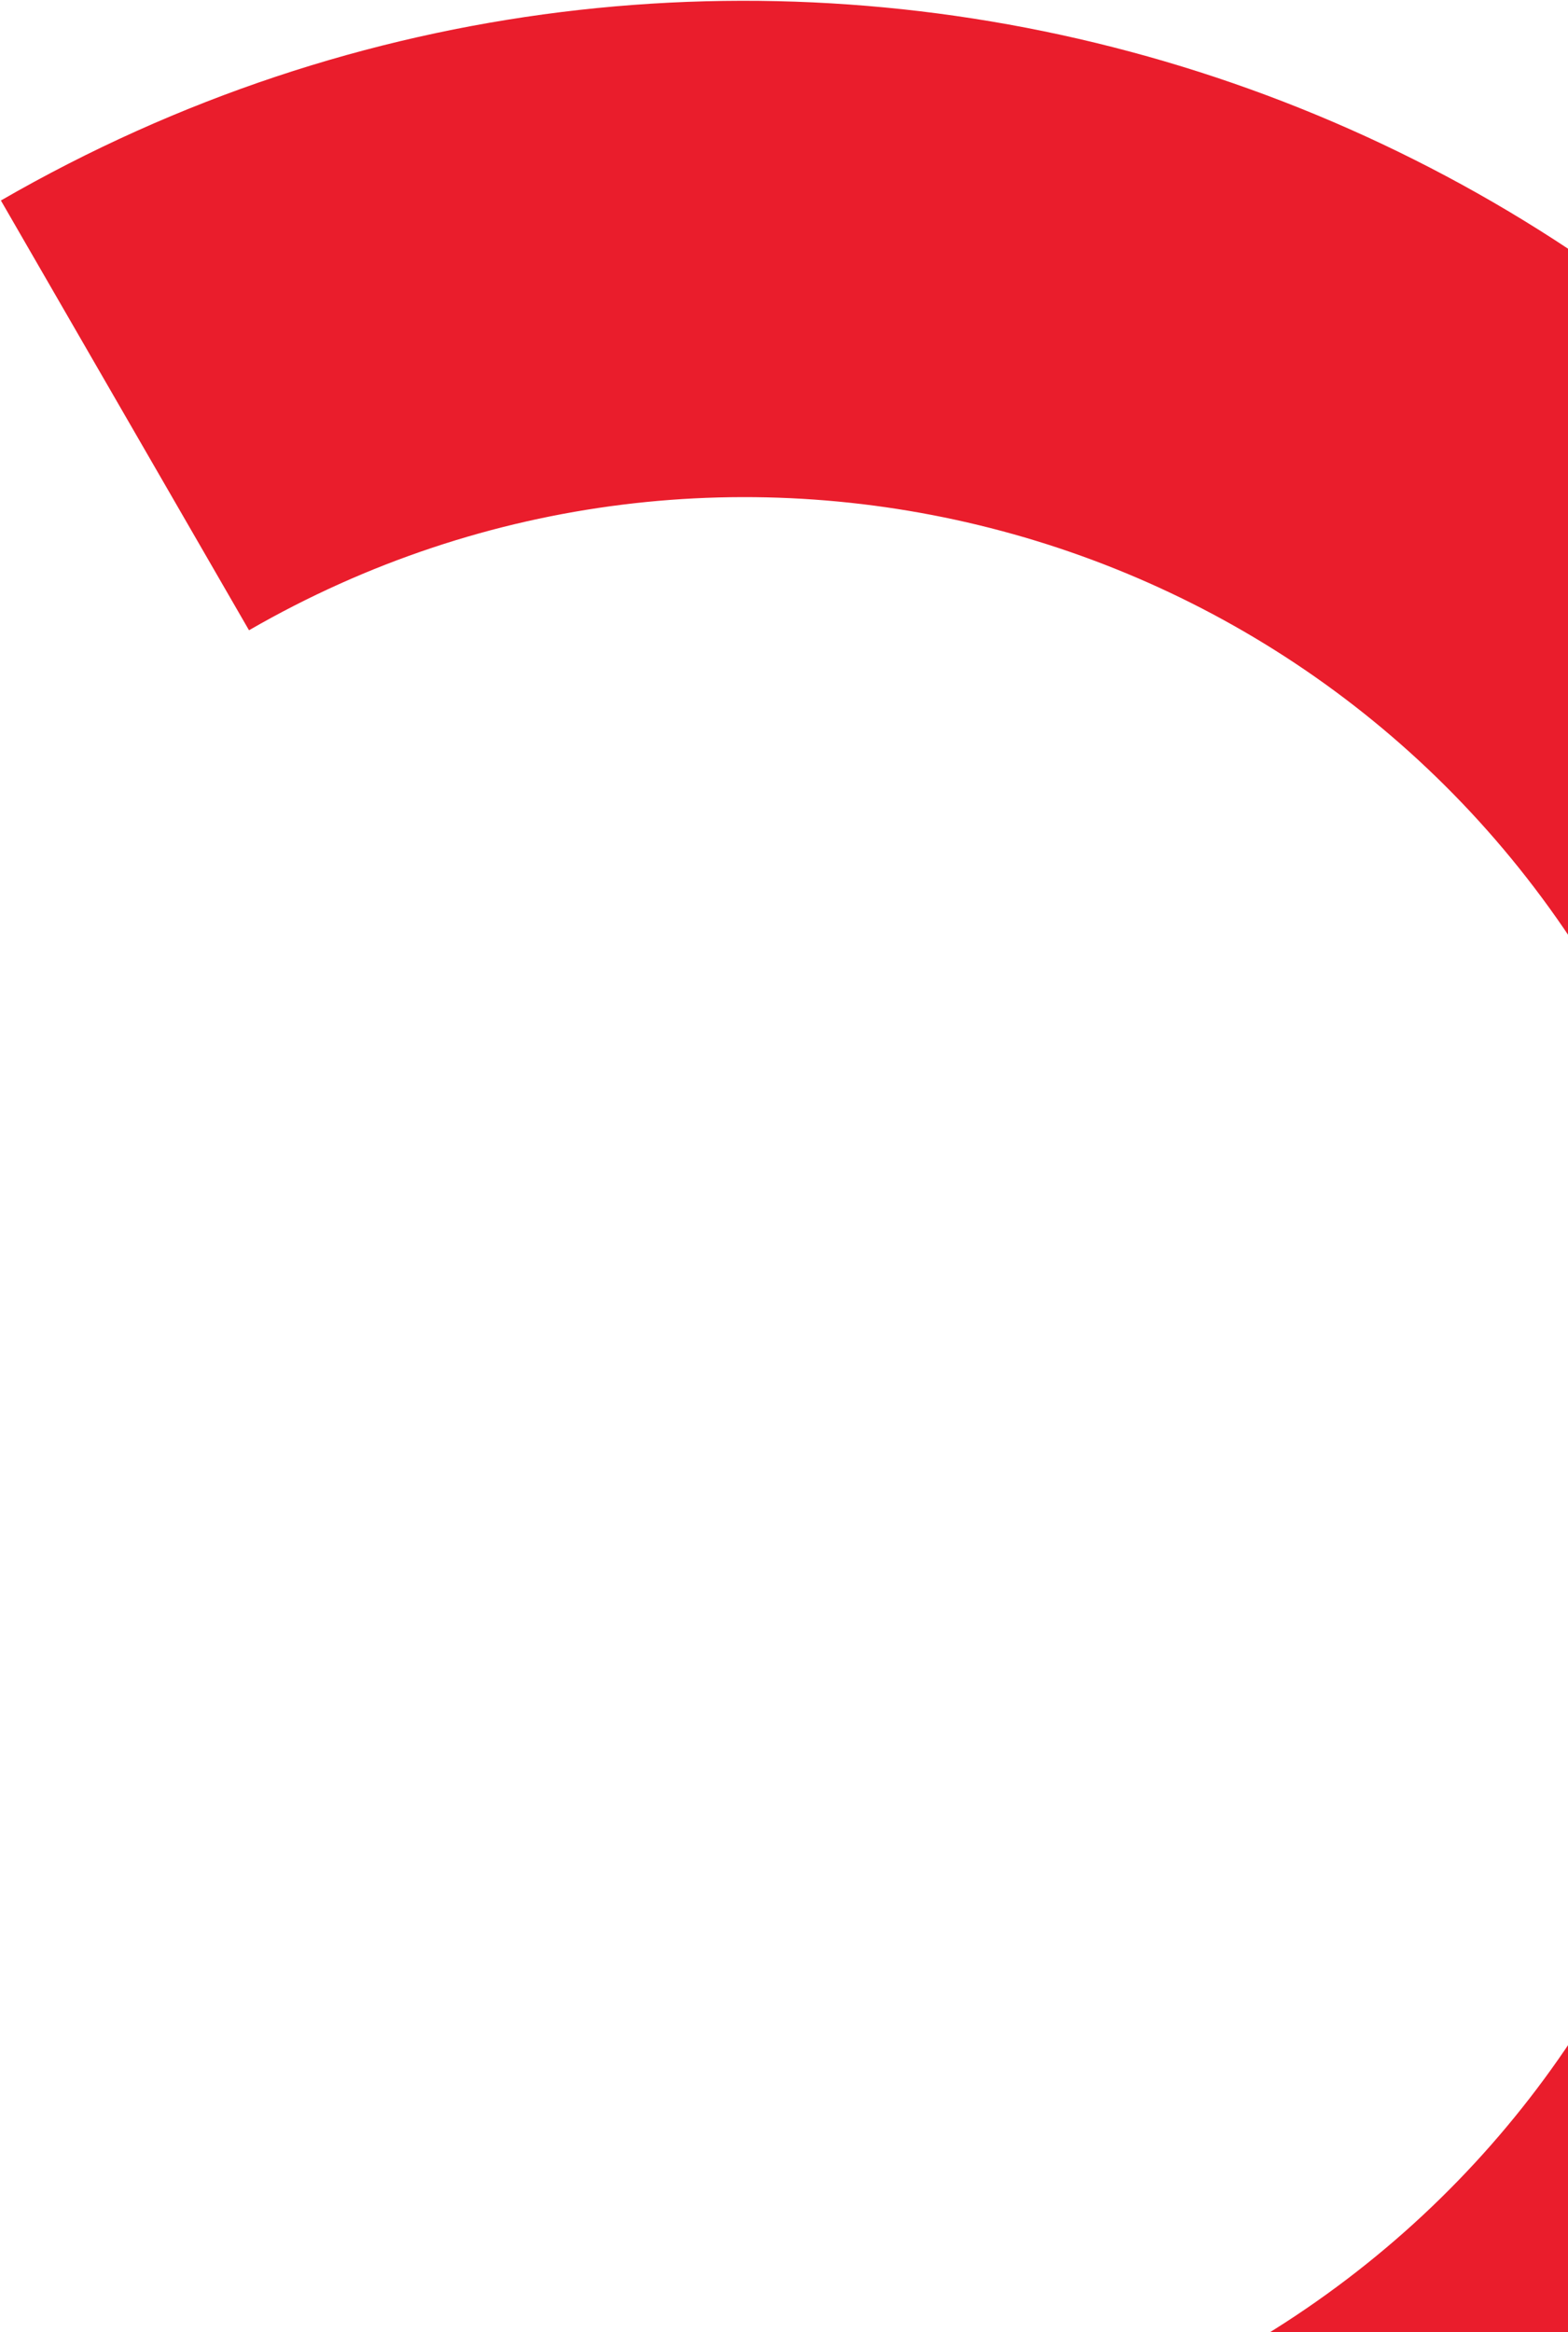 <svg width="435" height="647" viewBox="0 0 435 647" fill="none" xmlns="http://www.w3.org/2000/svg">
<path fill-rule="evenodd" clip-rule="evenodd" d="M344.413 651.733C476.102 575.702 521.223 407.311 445.191 275.621C369.16 143.932 200.769 98.811 69.08 174.843L0.246 55.62C197.781 -58.428 450.368 9.253 564.415 206.788C678.462 404.323 610.781 656.909 413.246 770.956L344.413 651.733Z" fill="#EA1D2C"/>
</svg>
